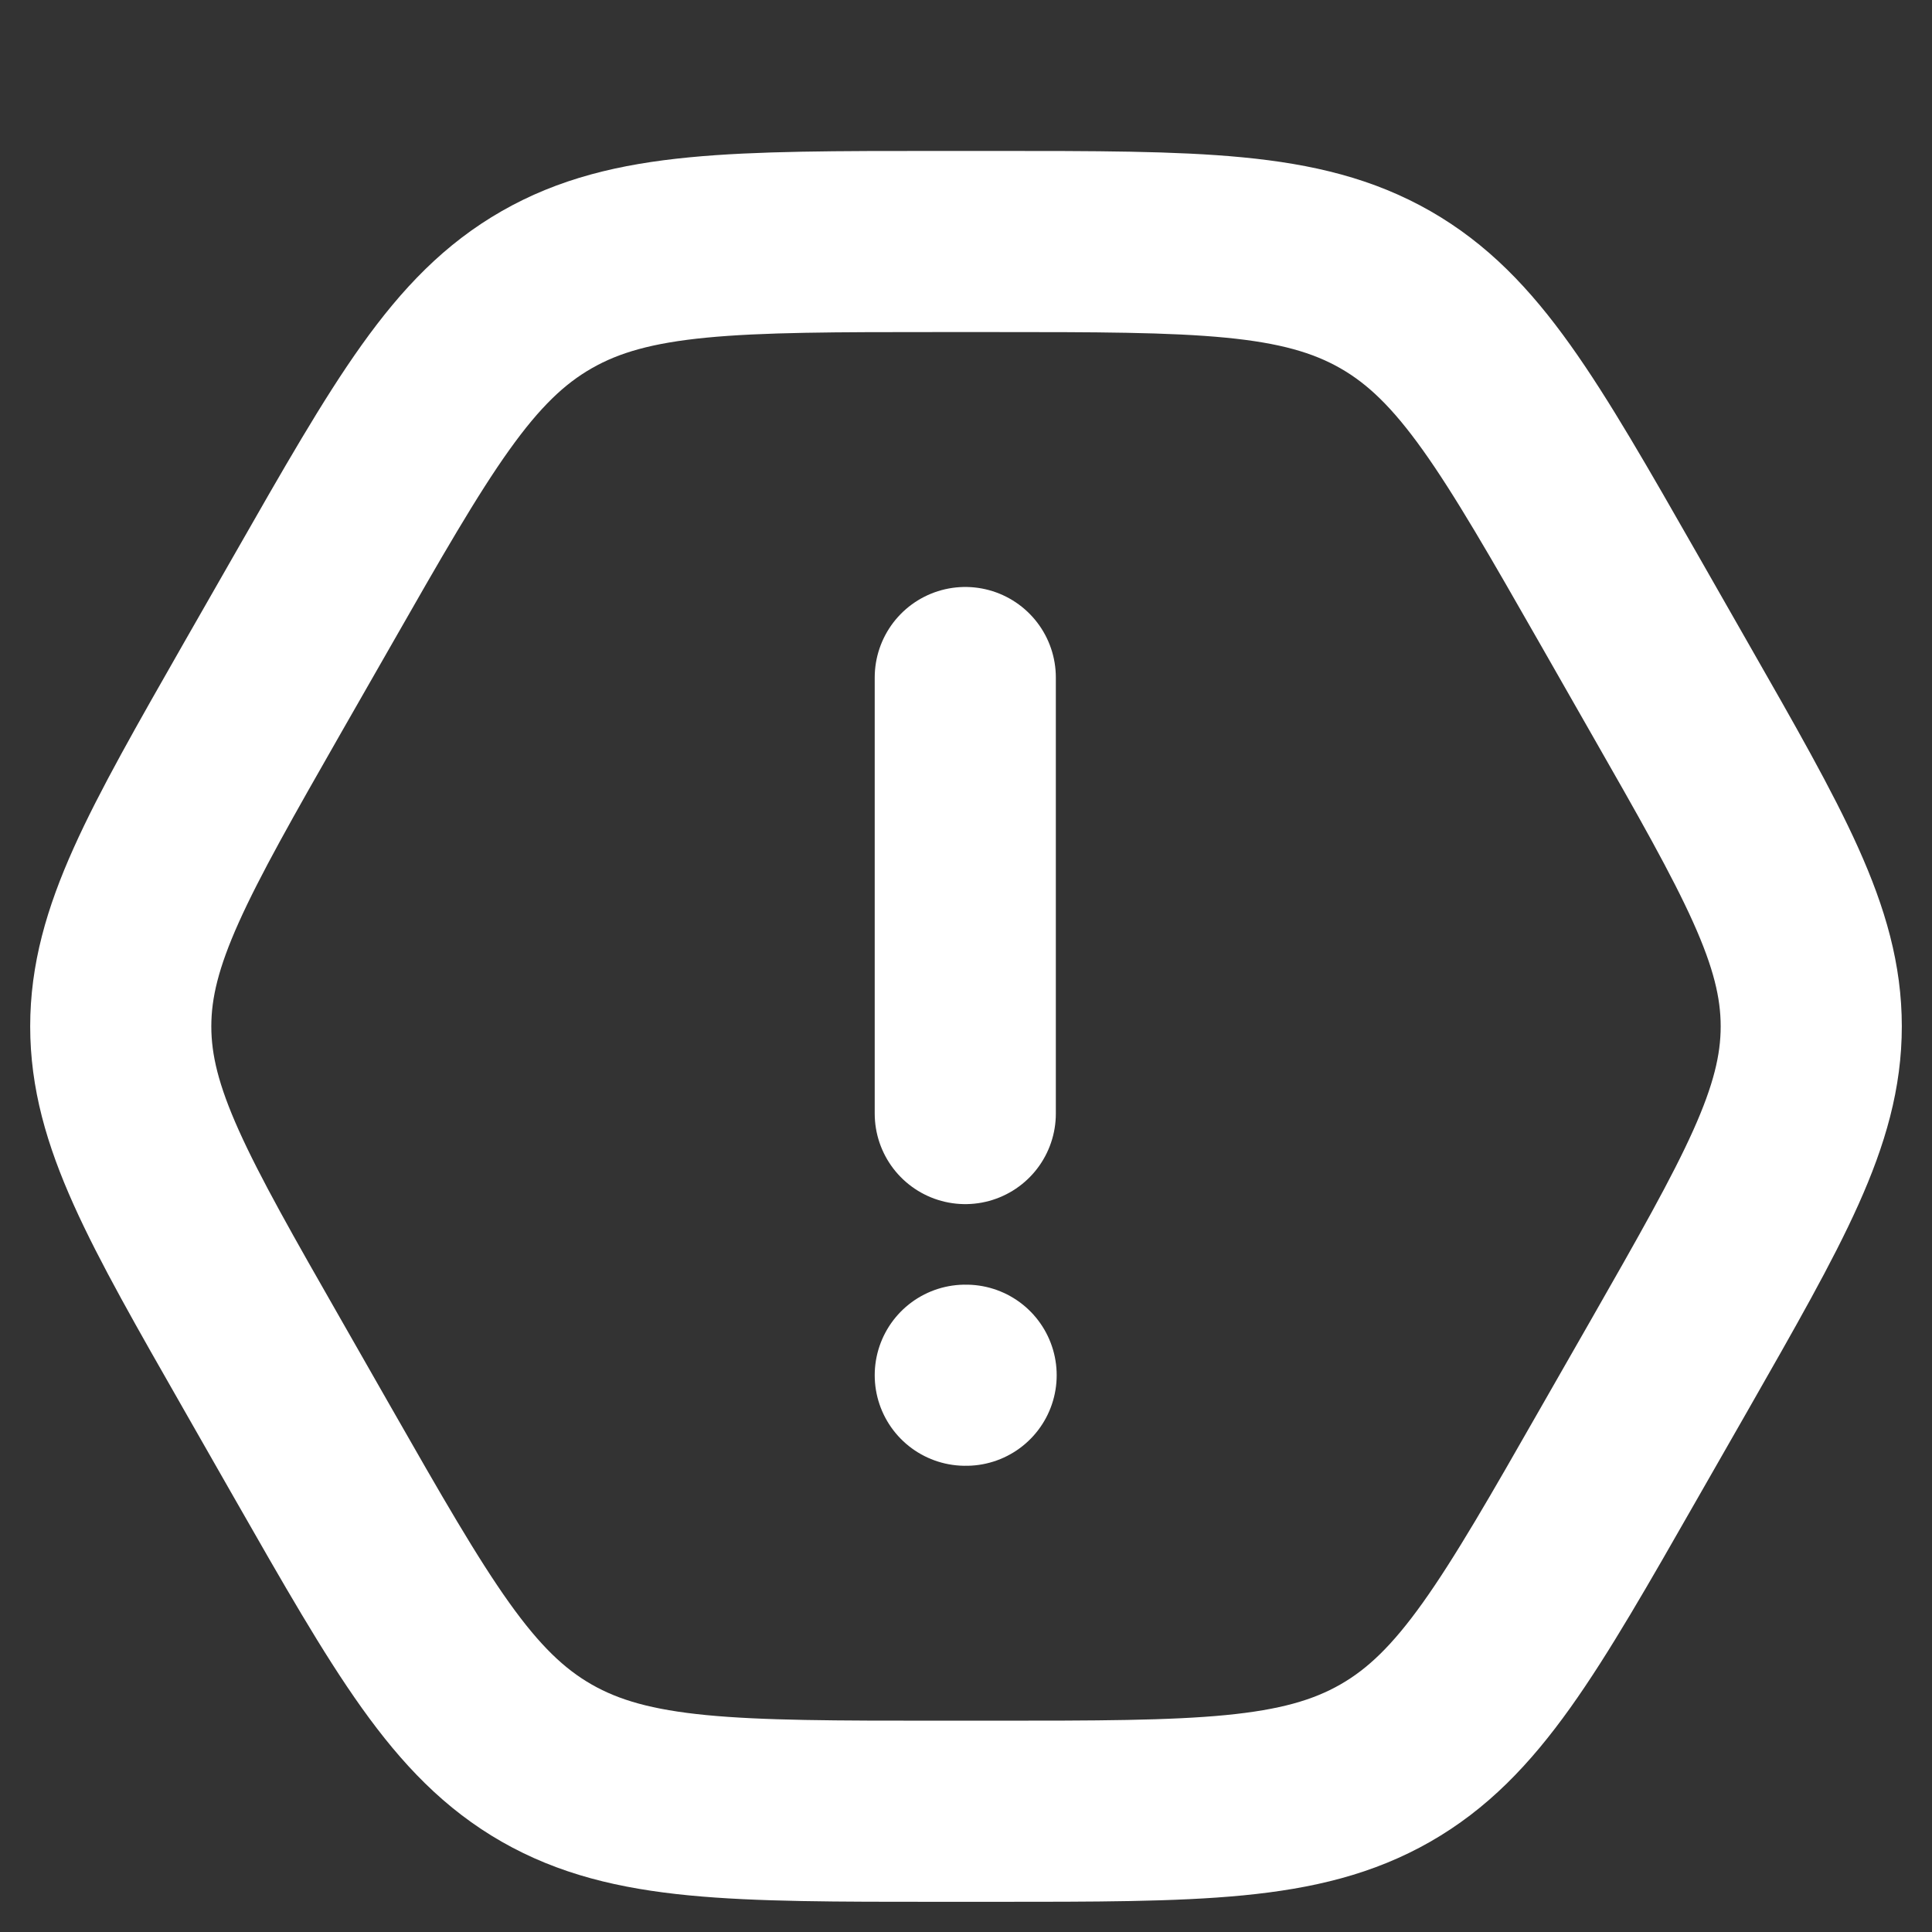 <svg xmlns="http://www.w3.org/2000/svg" width="16" height="16" viewBox="0 0 16 16" fill="none">
    <rect x="0" y="0" width="16" height="16" fill="#333333" stroke="none"/>
    <path d="M7.994 11.389H8.001M7.994 9.222V5.611M8.217 2H7.783C6.078 2 5.225 2 4.528 2.399C3.83 2.798 3.416 3.522 2.588 4.972L2.175 5.694C1.392 7.066 1 7.751 1 8.5C1 9.249 1.392 9.934 2.176 11.306L2.588 12.028C3.416 13.478 3.83 14.202 4.527 14.601C5.225 15 6.078 15 7.782 15H8.218C9.922 15 10.775 15 11.473 14.601C12.17 14.202 12.584 13.478 13.412 12.028L13.825 11.306C14.608 9.934 15 9.249 15 8.5C15 7.751 14.608 7.066 13.824 5.694L13.412 4.972C12.584 3.522 12.17 2.798 11.473 2.399C10.775 2 9.922 2 8.217 2Z" stroke="white" stroke-width="1.5" stroke-linecap="round" stroke-linejoin="round"/>
</svg>
